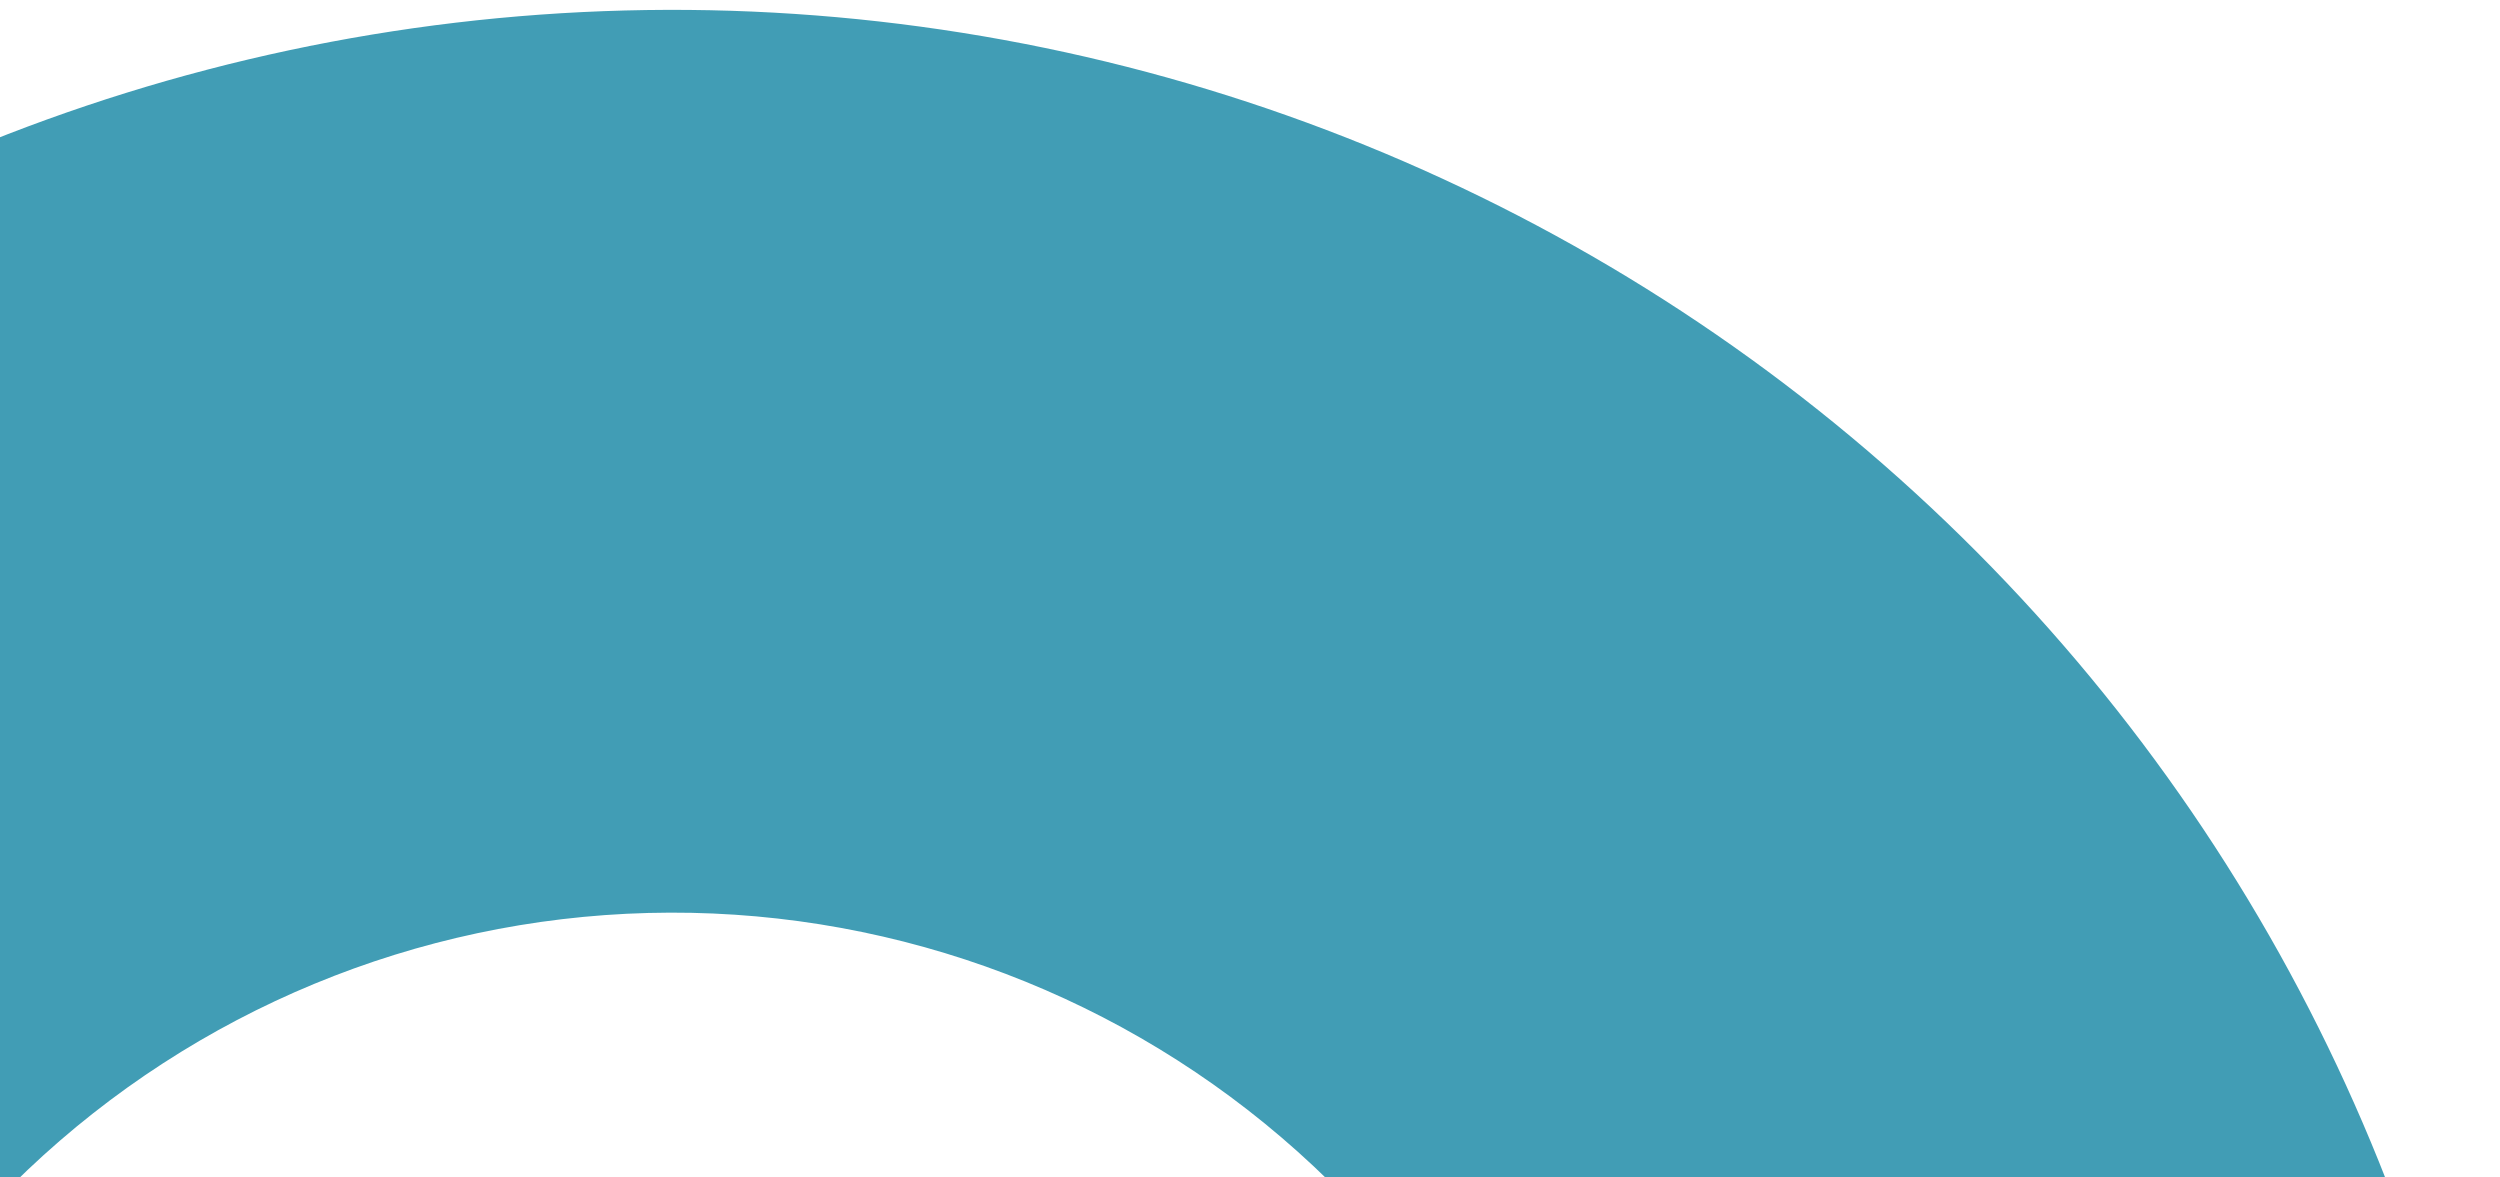 <svg width="240" height="113" viewBox="0 0 240 113" fill="none" xmlns="http://www.w3.org/2000/svg">
<path d="M-111.505 163.667C-108.07 120.156 -88.646 79.458 -56.979 49.421C-25.312 19.385 16.356 2.138 59.988 1.006C103.619 -0.126 146.125 14.938 179.307 43.293C212.488 71.648 233.996 111.284 239.682 154.559L153.753 165.849C150.857 143.809 139.904 123.622 123.004 109.181C106.105 94.74 84.456 87.068 62.235 87.644C40.013 88.22 18.792 97.004 2.663 112.302C-13.465 127.6 -23.358 148.327 -25.107 170.488L-111.505 163.667Z" fill="#419DB5"/>
</svg>
